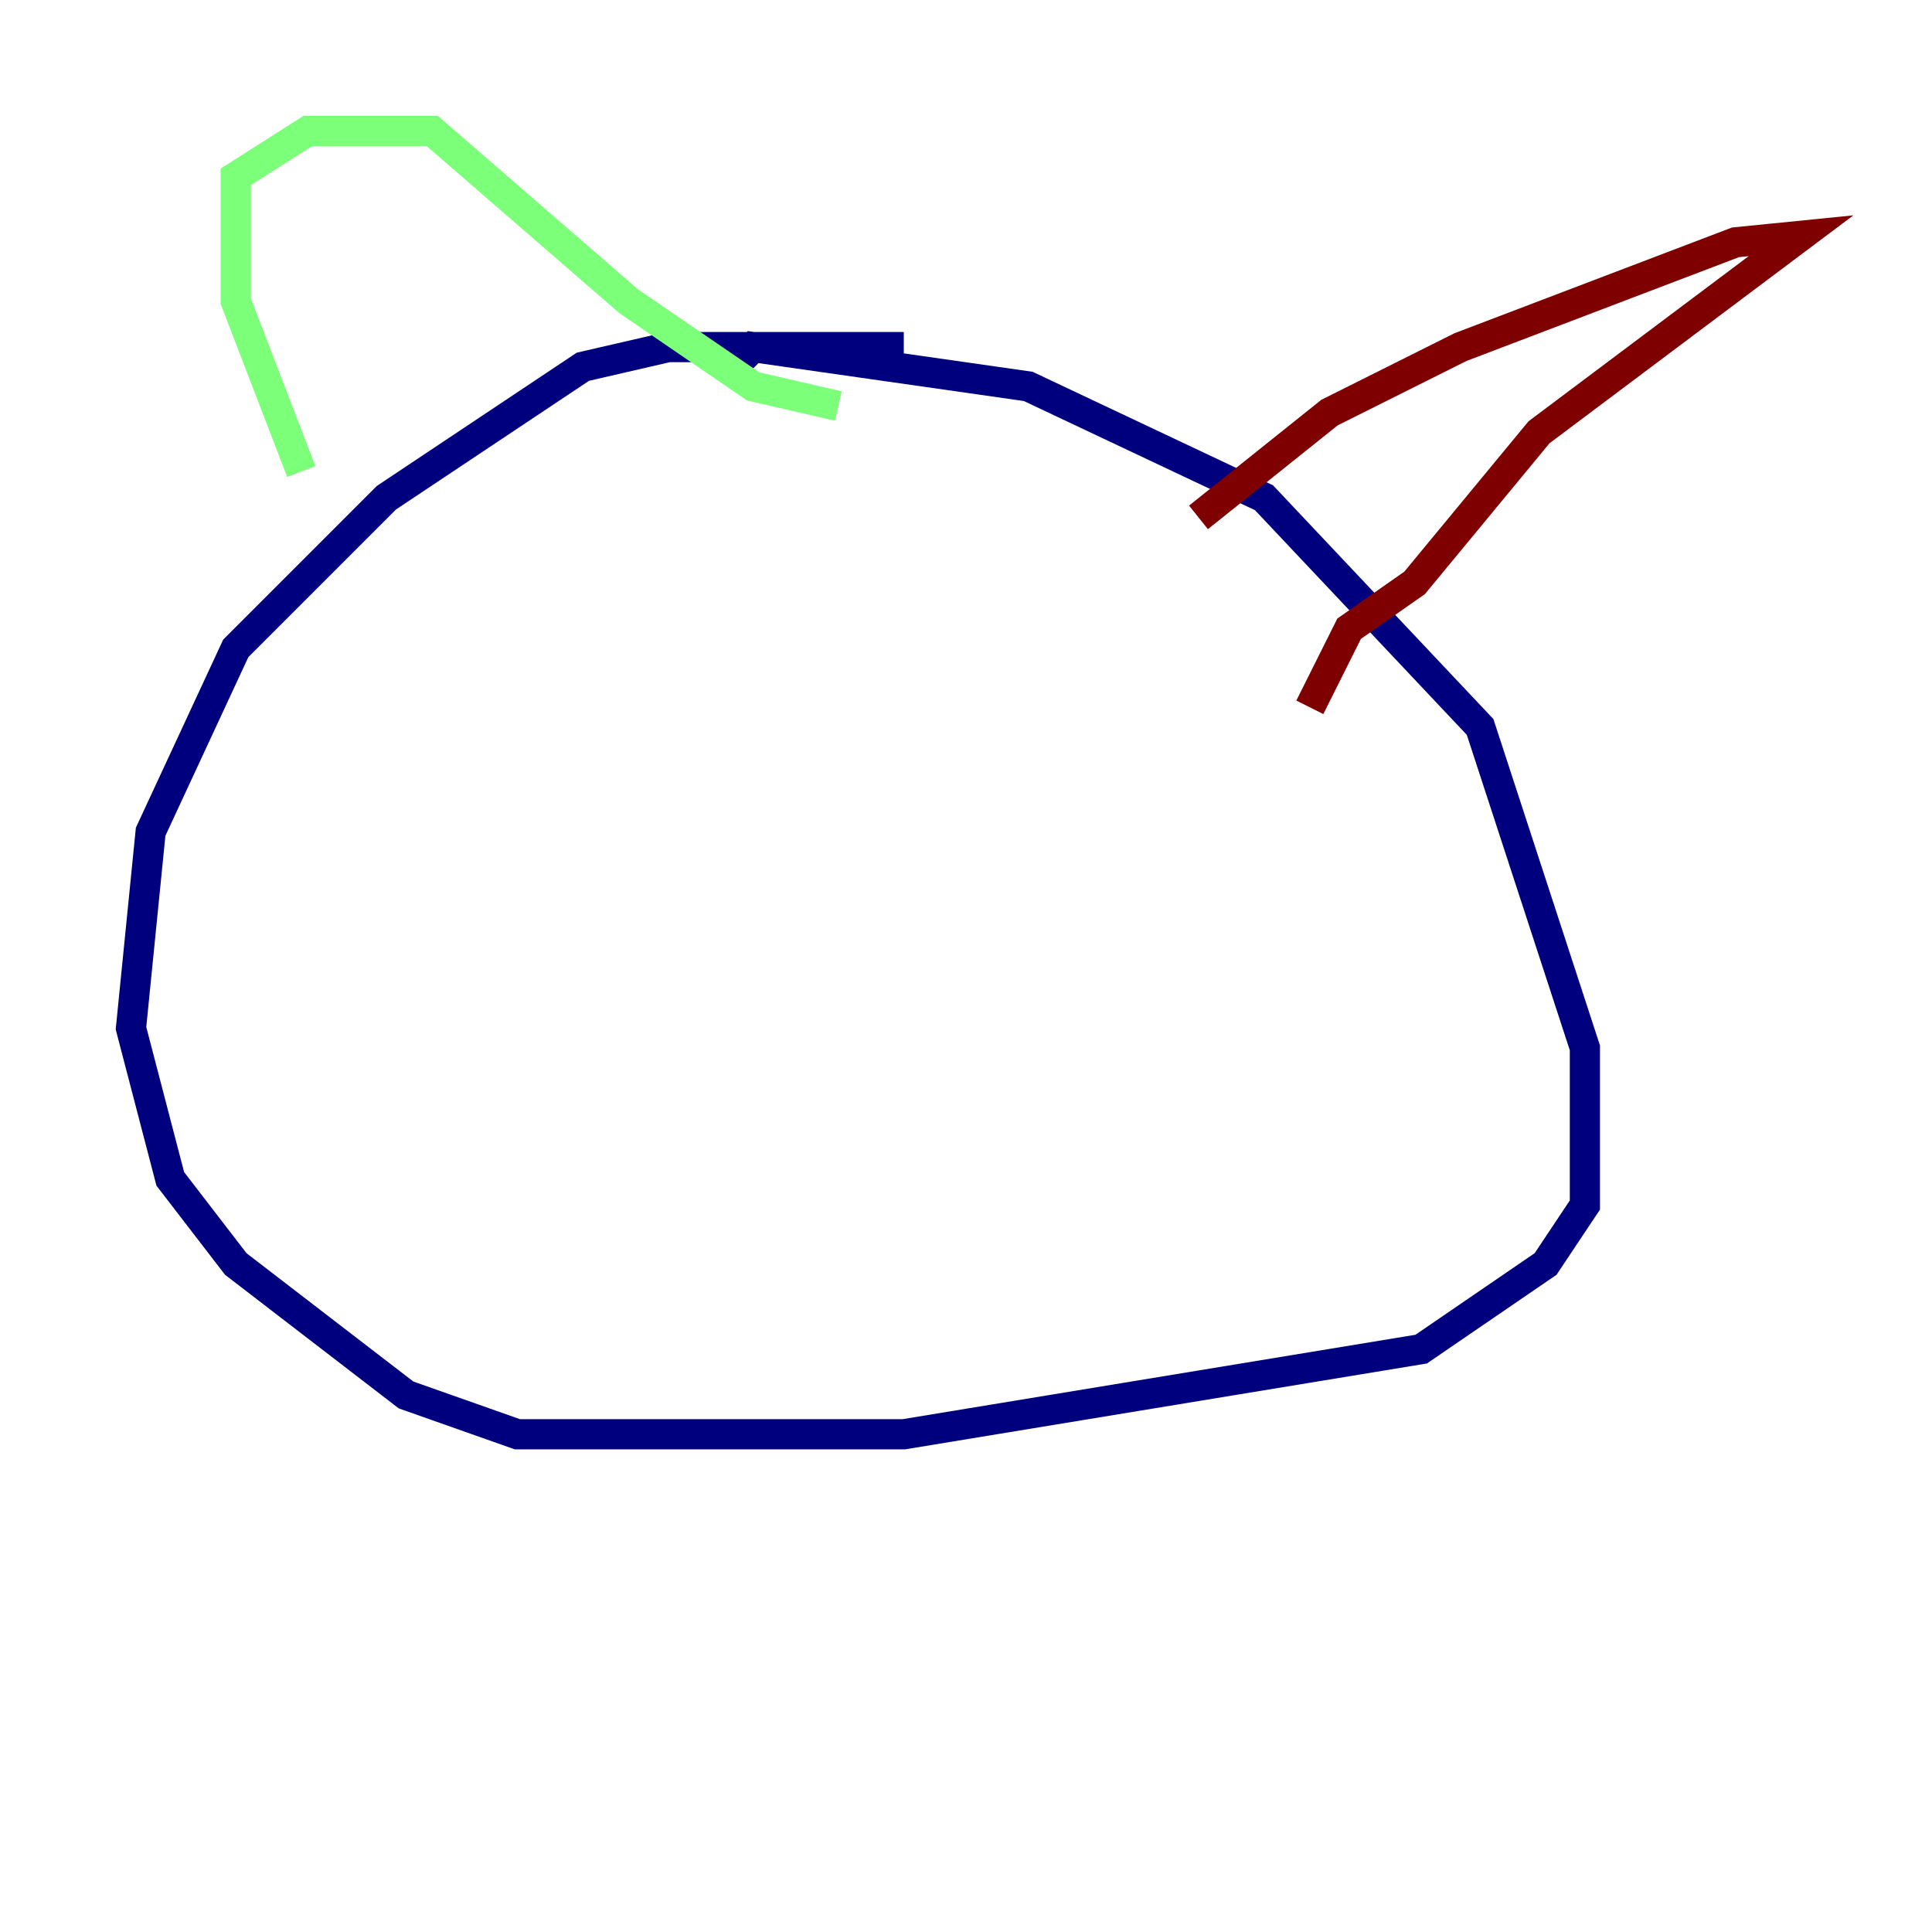 <?xml version="1.0" encoding="utf-8" ?>
<svg baseProfile="tiny" height="128" version="1.2" viewBox="0,0,128,128" width="128" xmlns="http://www.w3.org/2000/svg" xmlns:ev="http://www.w3.org/2001/xml-events" xmlns:xlink="http://www.w3.org/1999/xlink"><defs /><polyline fill="none" points="59.878,22.997 44.258,22.997 38.617,24.298 25.6,32.976 15.62,42.956 9.98,55.105 8.678,68.122 11.281,78.102 15.62,83.742 26.902,92.42 34.278,95.024 59.878,95.024 94.156,89.383 102.4,83.742 105.003,79.837 105.003,69.424 98.061,48.163 83.742,32.976 68.122,25.6 49.898,22.997 48.597,24.298" stroke="#00007f" stroke-width="2" /><polyline fill="none" points="19.959,31.241 15.62,19.959 15.62,11.715 20.393,8.678 28.637,8.678 41.654,19.959 49.898,25.6 55.539,26.902" stroke="#7cff79" stroke-width="2" /><polyline fill="none" points="79.403,34.278 88.081,27.336 96.759,22.997 114.983,16.054 119.322,15.62 101.966,28.637 93.722,38.617 89.383,41.654 86.78,46.861" stroke="#7f0000" stroke-width="2" /></svg>